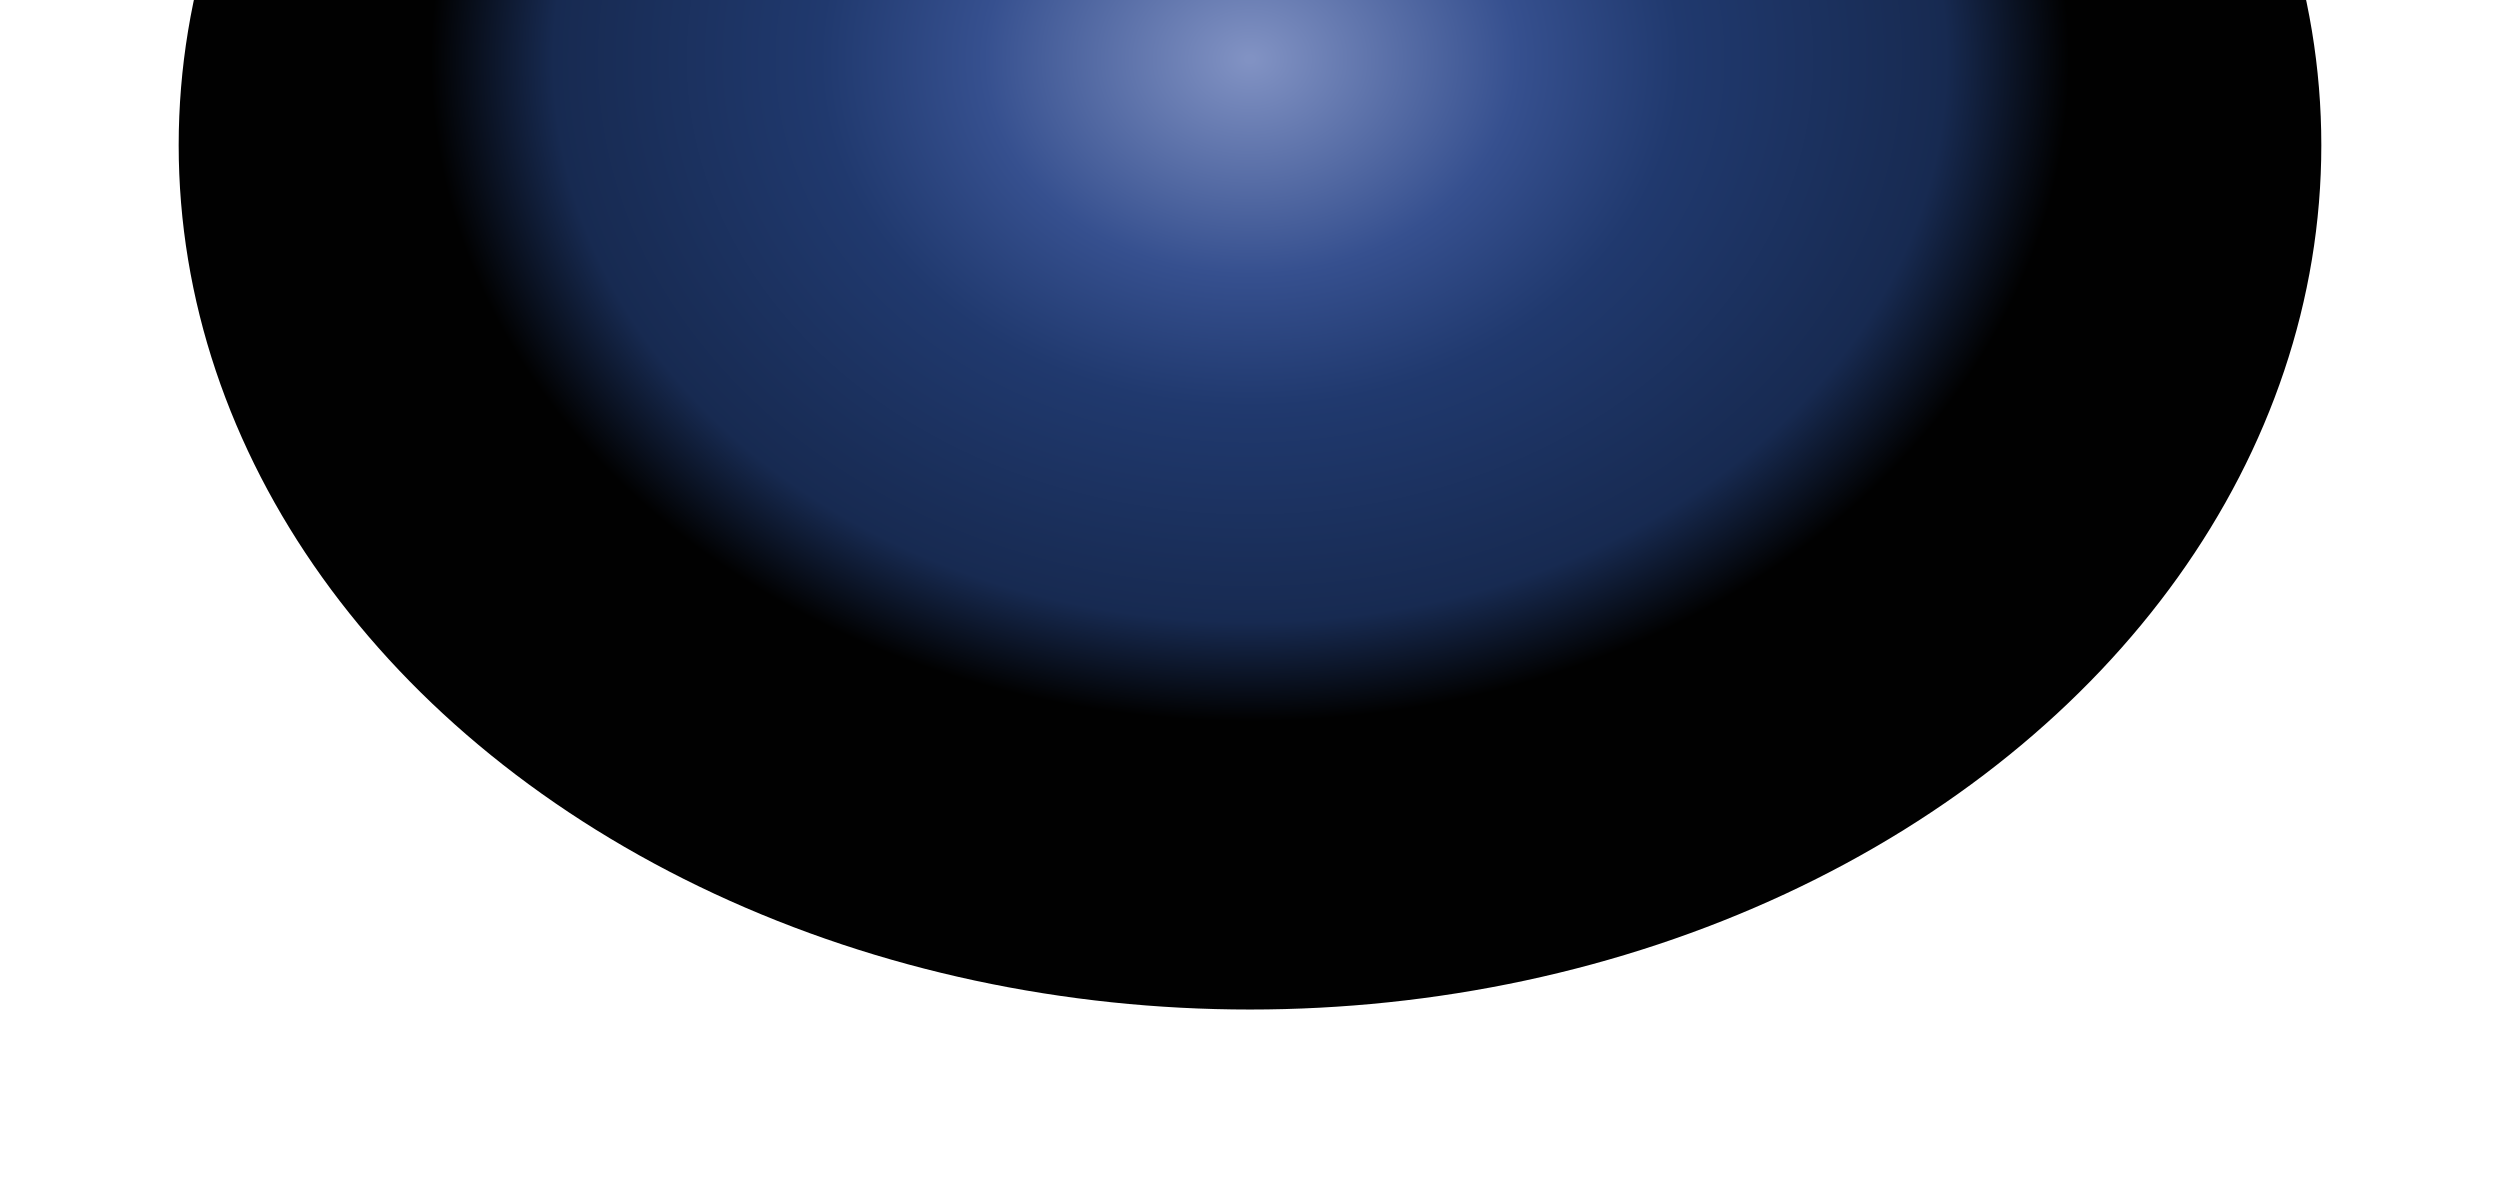 <svg width="1679" height="798" viewBox="0 0 1679 798" fill="none" xmlns="http://www.w3.org/2000/svg">
<g filter="url(#filter0_f_2814_29727)">
<ellipse cx="839.5" cy="97.5" rx="719.5" ry="580.5" fill="url(#paint0_radial_2814_29727)"/>
</g>
<defs>
<filter id="filter0_f_2814_29727" x="0" y="-603" width="1679" height="1401" filterUnits="userSpaceOnUse" color-interpolation-filters="sRGB">
<feFlood flood-opacity="0" result="BackgroundImageFix"/>
<feBlend mode="normal" in="SourceGraphic" in2="BackgroundImageFix" result="shape"/>
<feGaussianBlur stdDeviation="60" result="effect1_foregroundBlur_2814_29727"/>
</filter>
<radialGradient id="paint0_radial_2814_29727" cx="0" cy="0" r="1" gradientUnits="userSpaceOnUse" gradientTransform="translate(839.5 41.062) rotate(90) scale(442.651 548.642)">
<stop offset="0.005" stop-color="#8192C3"/>
<stop offset="0.325" stop-color="#36508F"/>
<stop offset="0.525" stop-color="#20396E"/>
<stop offset="0.85" stop-color="#172A51"/>
<stop offset="1" stop-color="#010101"/>
</radialGradient>
</defs>
</svg>
